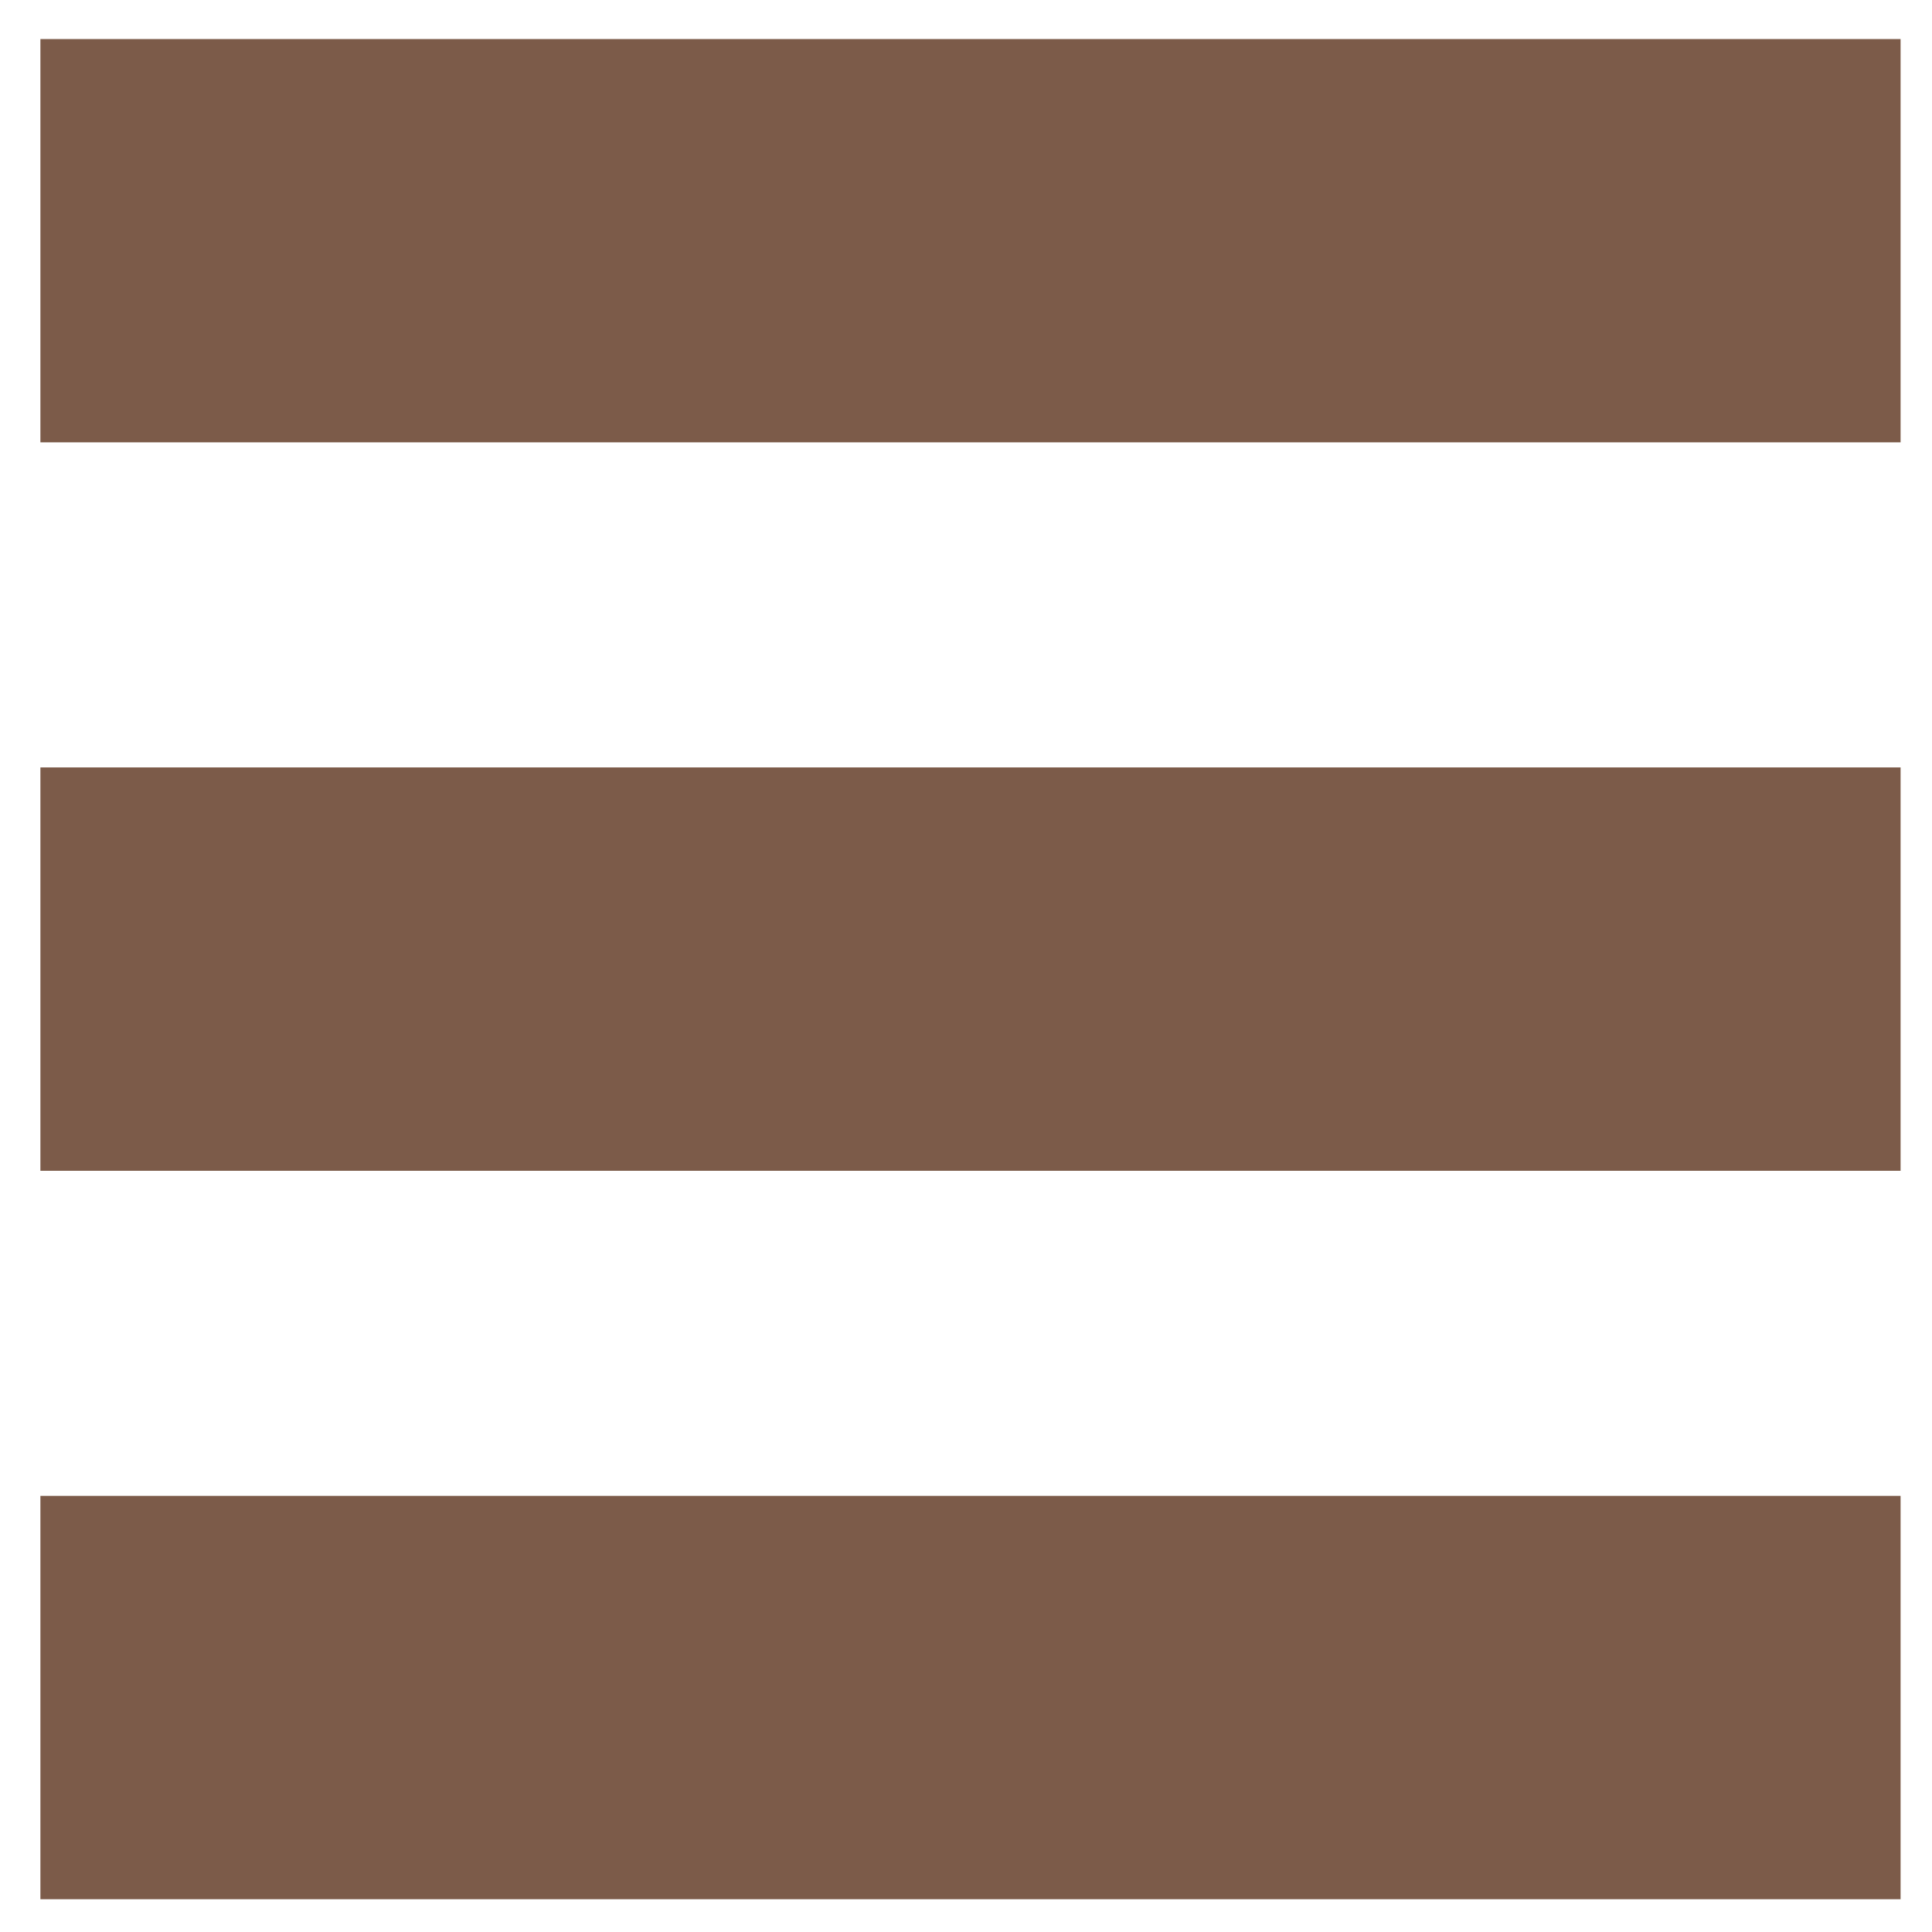 <svg width="23" height="23" viewBox="0 0 23 23" fill="none" xmlns="http://www.w3.org/2000/svg">
<path fill-rule="evenodd" clip-rule="evenodd" d="M0.481 9.136H22.626V13.938H0.481V9.136ZM0.481 0.465H22.626V5.266H0.481V0.465ZM0.481 17.808H22.626V22.61H0.481V17.808Z" fill="#7C5B49"/>
</svg>
